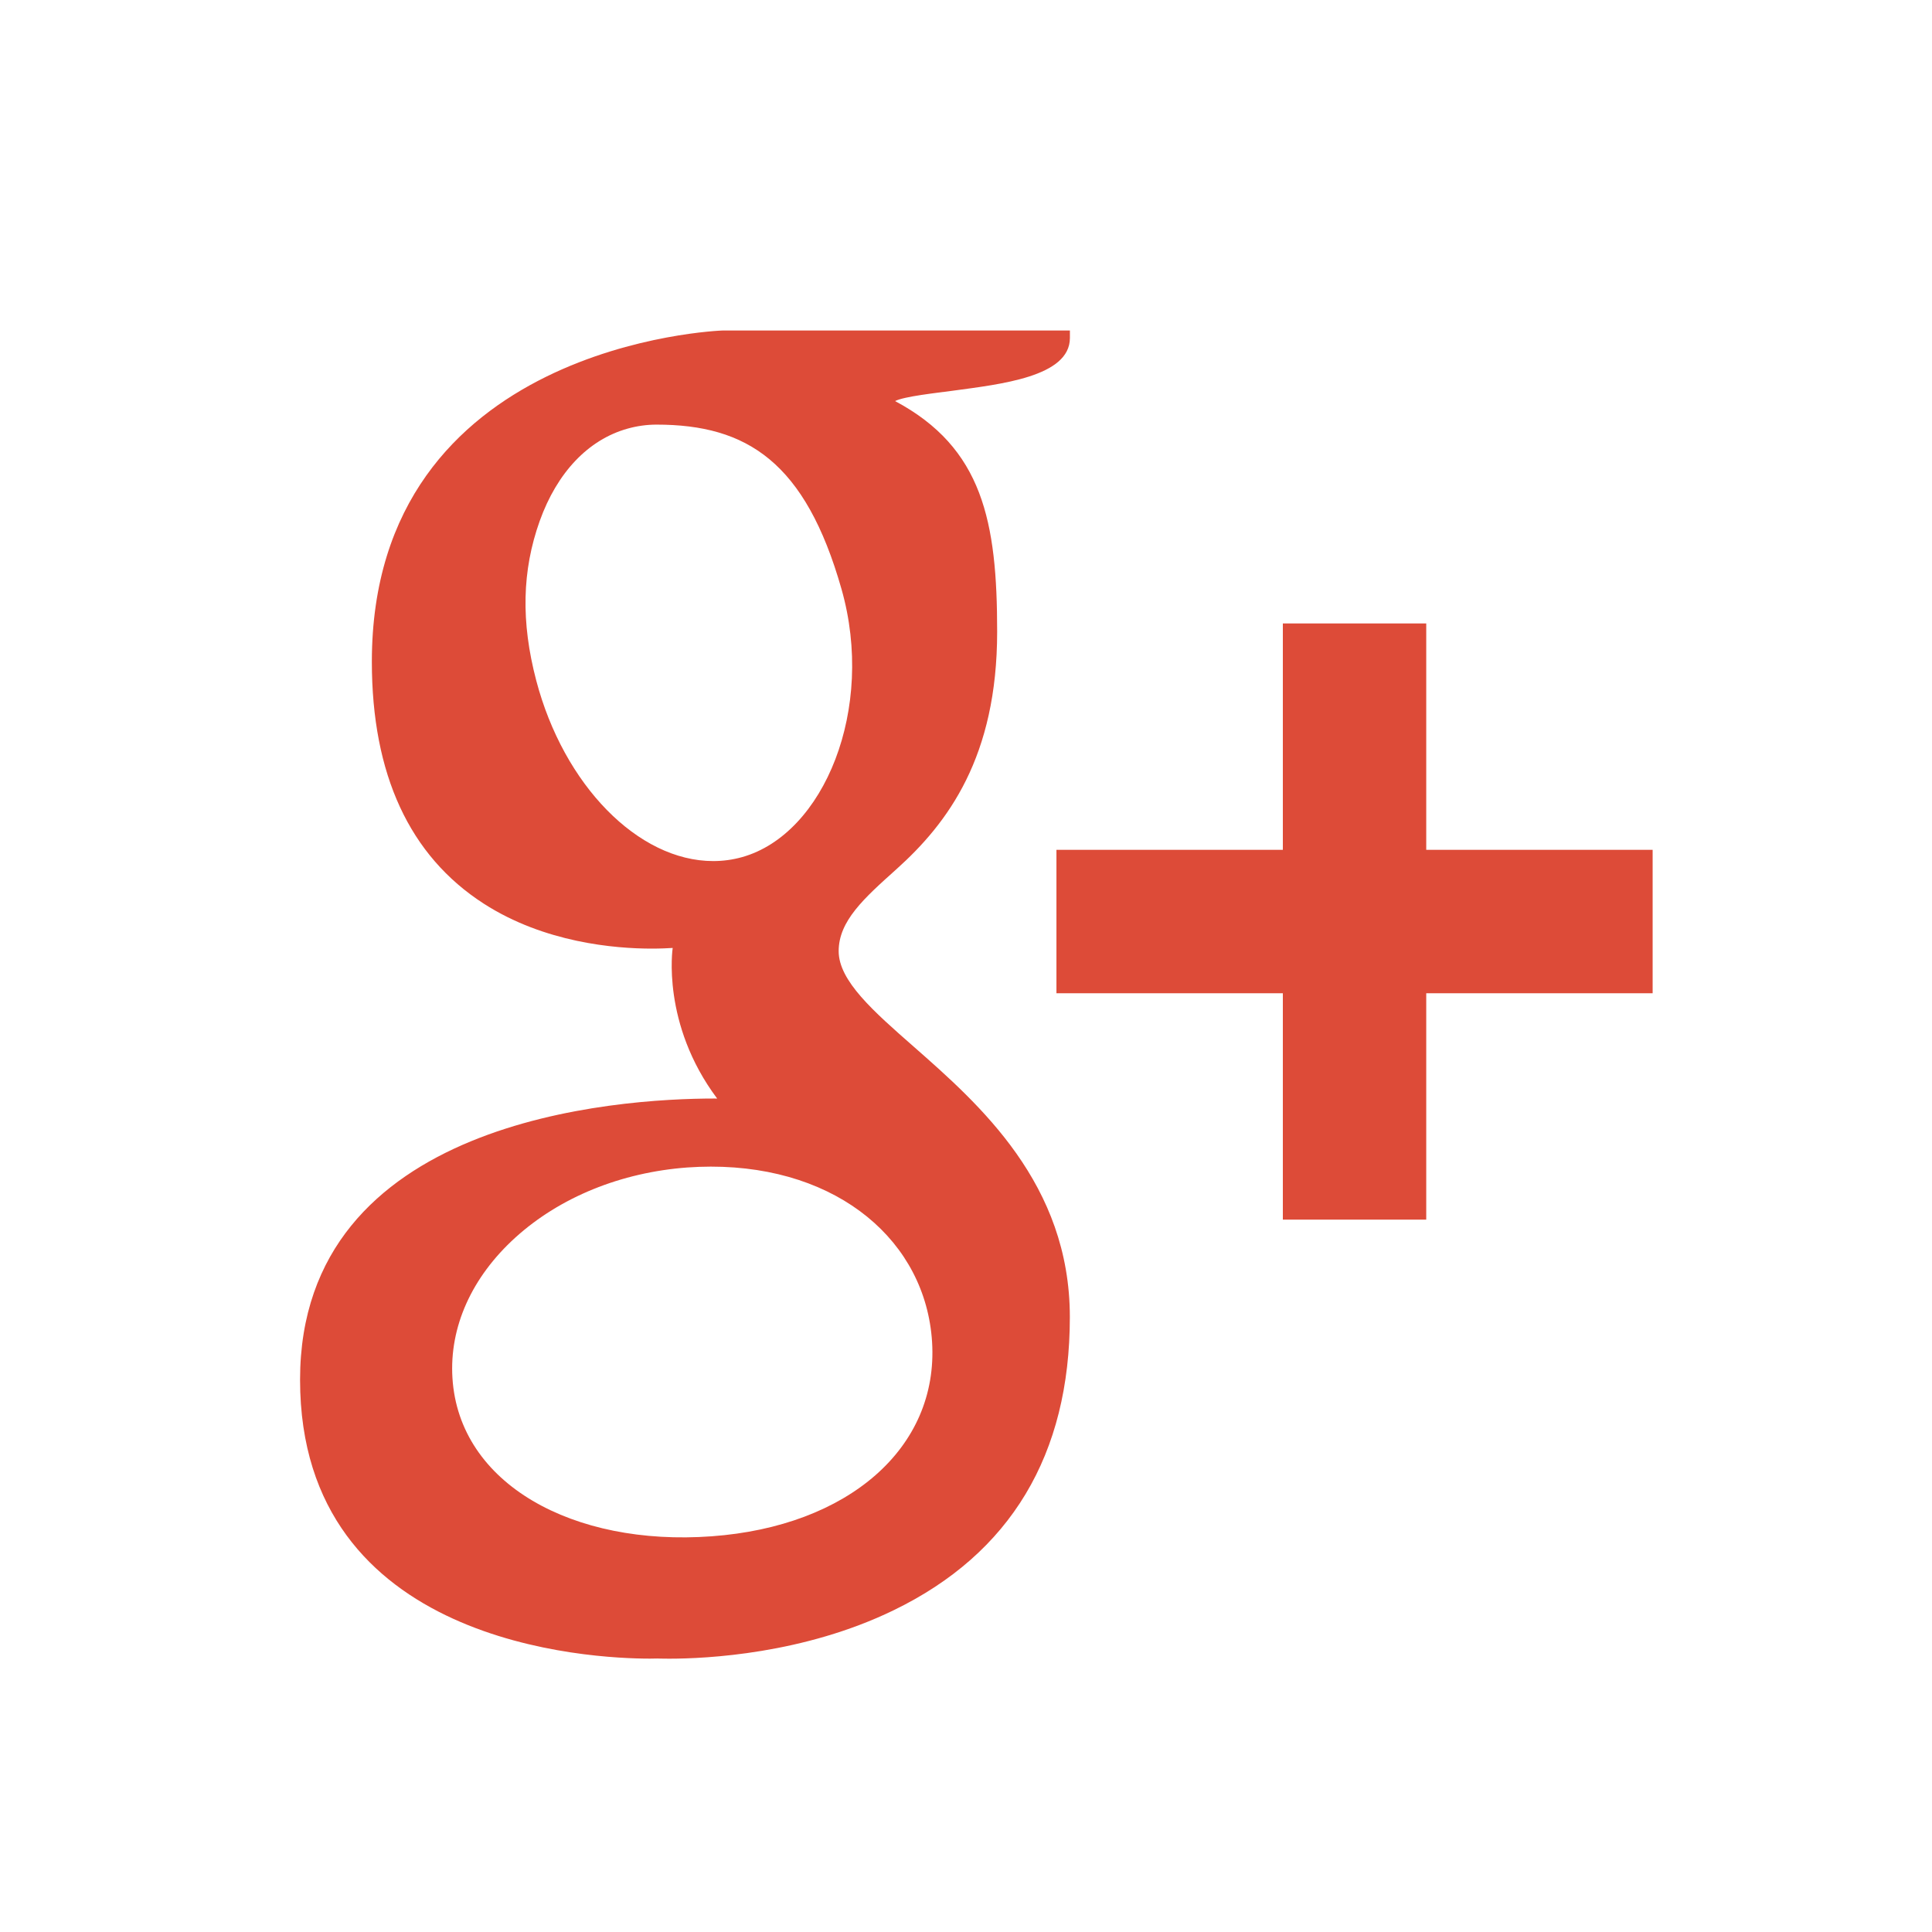 <?xml version="1.0" encoding="utf-8"?>
<!-- Generator: Adobe Illustrator 16.2.0, SVG Export Plug-In . SVG Version: 6.00 Build 0)  -->
<!DOCTYPE svg PUBLIC "-//W3C//DTD SVG 1.1//EN" "http://www.w3.org/Graphics/SVG/1.1/DTD/svg11.dtd">
<svg version="1.1" id="Layer_1" xmlns="http://www.w3.org/2000/svg" xmlns:xlink="http://www.w3.org/1999/xlink" x="0px" y="0px"
	 width="32px" height="32px" viewBox="0 0 32 32" enable-background="new 0 0 32 32" xml:space="preserve">
<path fill="none" d="M30.821,26.408c0,2.762-2.239,5-5,5h-20c-2.762,0-5-2.238-5-5v-20c0-2.761,2.238-5,5-5h20c2.761,0,5,2.238,5,5
	V26.408z"/>
<path fill="#DD4B38" d="M6.159,10.96c0,1.867,0.624,3.215,1.853,4.007c1.006,0.648,2.175,0.745,2.782,0.745
	c0.147,0,0.266-0.006,0.348-0.011c0,0-0.193,1.254,0.737,2.495l-0.042-0.001c-1.611,0-6.867,0.337-6.867,4.658
	c0,4.396,4.827,4.619,5.795,4.619c0.076,0,0.12-0.002,0.12-0.002c0.011,0,0.08,0.003,0.198,0.003c0.622,0,2.228-0.078,3.72-0.803
	c1.935-0.939,2.917-2.573,2.917-4.856c0-2.206-1.496-3.52-2.587-4.479c-0.667-0.585-1.242-1.09-1.242-1.581
	c0-0.5,0.42-0.876,0.952-1.353c0.861-0.771,1.673-1.866,1.673-3.938c0-1.822-0.236-3.045-1.691-3.82
	c0.152-0.078,0.688-0.135,0.954-0.171c0.789-0.108,1.942-0.23,1.942-0.874V5.474h-5.749C11.915,5.476,6.159,5.688,6.159,10.96z
	 M15.438,22.226c0.11,1.759-1.394,3.056-3.652,3.22c-2.293,0.168-4.182-0.865-4.292-2.621c-0.053-0.844,0.318-1.671,1.044-2.329
	c0.737-0.667,1.748-1.078,2.848-1.159c0.13-0.009,0.259-0.014,0.387-0.014C13.897,19.322,15.334,20.57,15.438,22.226z M13.938,9.757
	c0.564,1.983-0.288,4.057-1.645,4.439c-0.156,0.044-0.317,0.066-0.48,0.066c-1.243,0-2.475-1.258-2.931-2.99
	C8.626,10.299,8.647,9.448,8.939,8.63C9.227,7.826,9.743,7.282,10.393,7.1c0.156-0.044,0.318-0.067,0.481-0.067
	C12.375,7.033,13.34,7.655,13.938,9.757z M23.623,14.076v-3.75h-2.375v3.75h-3.75v2.375h3.75v3.75h2.375v-3.75h3.75v-2.375H23.623z"
	/>
</svg>
